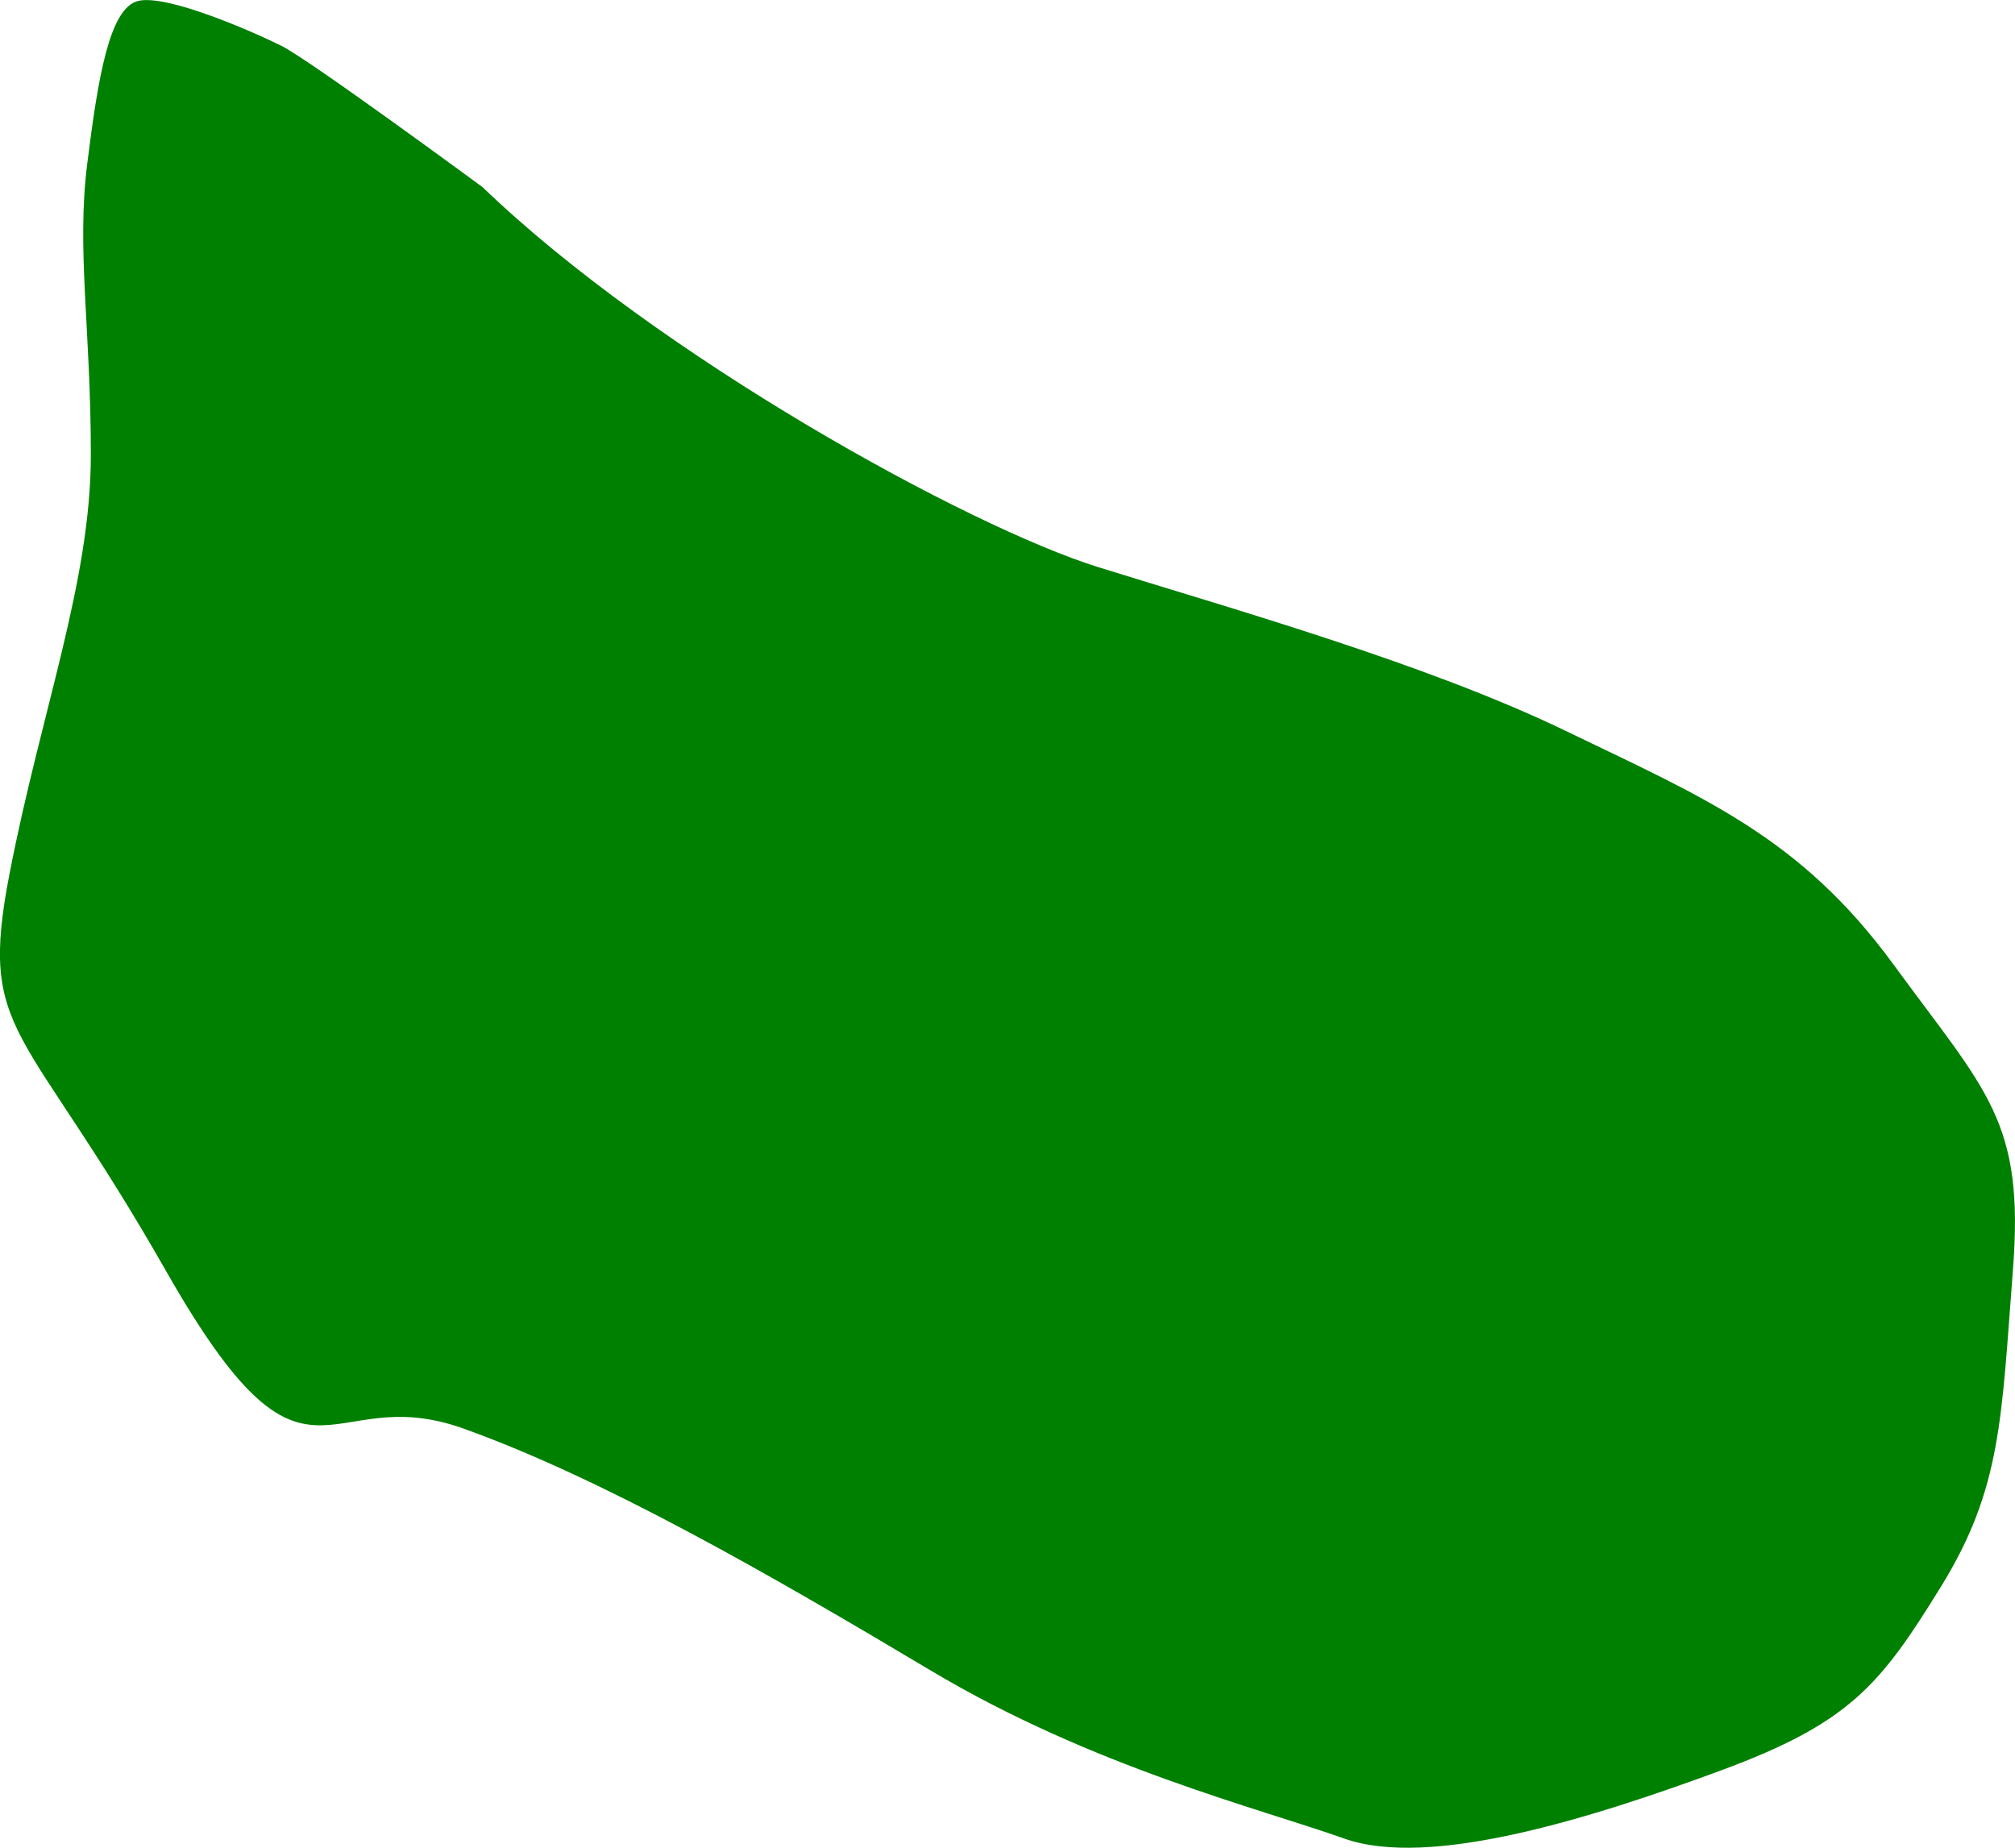 <?xml version="1.0" encoding="UTF-8" standalone="no"?>
<!-- Created with Inkscape (http://www.inkscape.org/) -->

<svg
   version="1.1"
   id="svg1"
   width="49.382"
   height="45.286"
   viewBox="0 0 49.382 45.286"
   sodipodi:docname="cells_crop.svg"
   inkscape:version="1.3.2 (091e20ef0f, 2023-11-25)"
   xmlns:inkscape="http://www.inkscape.org/namespaces/inkscape"
   xmlns:sodipodi="http://sodipodi.sourceforge.net/DTD/sodipodi-0.dtd"
   xmlns="http://www.w3.org/2000/svg"
   xmlns:svg="http://www.w3.org/2000/svg">
  <defs
     id="defs1" />
  <sodipodi:namedview
     id="namedview1"
     pagecolor="#ffffff"
     bordercolor="#000000"
     borderopacity="0.25"
     inkscape:showpageshadow="2"
     inkscape:pageopacity="0.0"
     inkscape:pagecheckerboard="0"
     inkscape:deskcolor="#d1d1d1"
     showguides="true"
     inkscape:zoom="1"
     inkscape:cx="246"
     inkscape:cy="97"
     inkscape:window-width="1920"
     inkscape:window-height="1016"
     inkscape:window-x="0"
     inkscape:window-y="27"
     inkscape:window-maximized="1"
     inkscape:current-layer="g1">
    <sodipodi:guide
       position="-238.142,691.247"
       orientation="1,0"
       id="guide1"
       inkscape:locked="false" />
    <sodipodi:guide
       position="297.895,808.938"
       orientation="0,-1"
       id="guide2"
       inkscape:locked="false" />
    <sodipodi:guide
       position="185.772,462.533"
       orientation="0,-1"
       id="guide3"
       inkscape:locked="false" />
    <sodipodi:guide
       position="319.772,887.533"
       orientation="1,0"
       id="guide4"
       inkscape:locked="false" />
  </sodipodi:namedview>
  <g
     inkscape:groupmode="layer"
     inkscape:label="Image"
     id="g1"
     transform="translate(-566.228,-462.533)">
    <path
       style="fill:#008000;stroke-width:3.09;stroke-linejoin:round"
       d="m 578.045,467.111 c 4.313,4.155 11.917,8.329 15.091,9.32 3.174,0.992 8.012,2.35 11.44,4.005 3.429,1.655 5.776,2.617 8.059,5.74 2.284,3.122 3.207,3.83 2.925,7.468 -0.282,3.638 -0.274,5.363 -1.764,7.776 -1.489,2.413 -2.233,3.339 -5.392,4.505 -3.159,1.166 -7.132,2.417 -9.235,1.669 -2.102,-0.747 -6.17,-1.755 -10.126,-4.115 -3.956,-2.36 -8.021,-4.7 -11.454,-5.932 -3.433,-1.232 -3.786,2.297 -7.289,-3.858 -3.503,-6.155 -4.614,-5.741 -3.838,-9.744 0.777,-4.003 1.992,-7.154 1.992,-10.265 0,-3.112 -0.354,-5.015 -0.088,-7.136 0.265,-2.121 0.545,-3.81 1.243,-3.987 0.698,-0.177 2.808,0.747 3.513,1.098 0.705,0.351 4.922,3.458 4.922,3.458 z"
       id="path76" />
  </g>
</svg>
